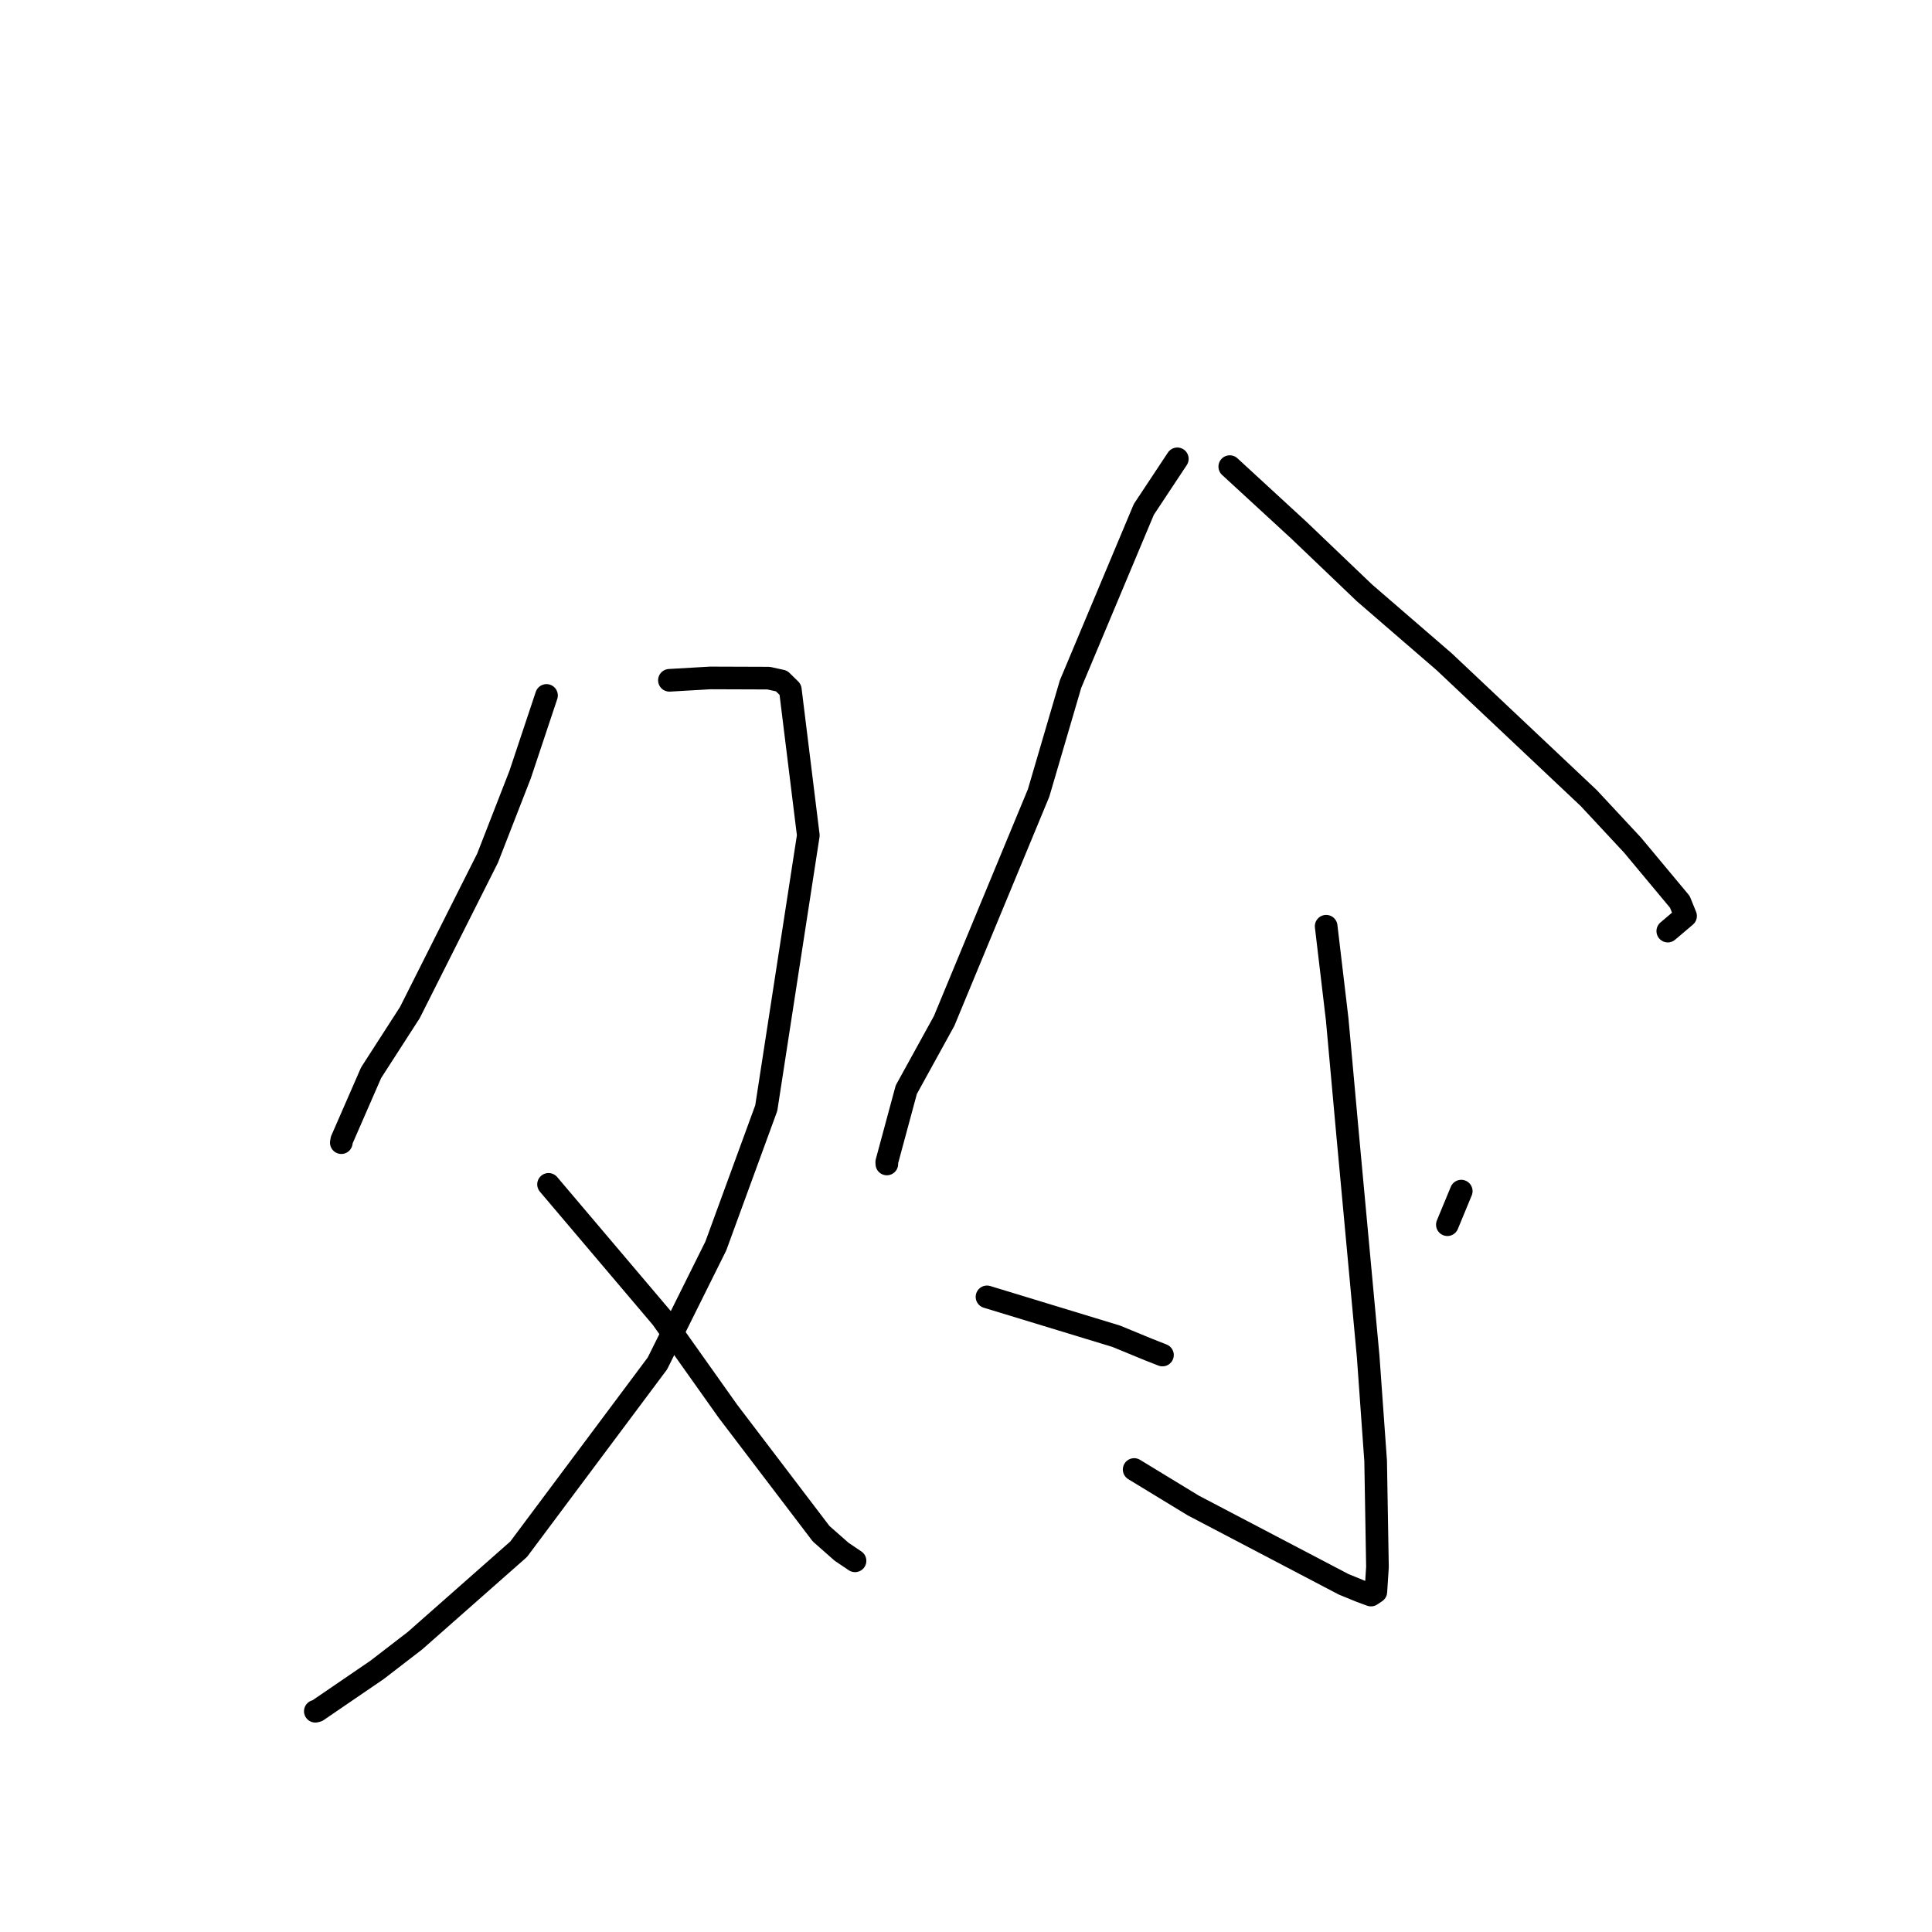 <?xml version="1.0" standalone="no"?>
    <svg width="256" height="256" xmlns="http://www.w3.org/2000/svg" version="1.1">
    <polyline stroke="black" stroke-width="3" stroke-linecap="round" fill="transparent" stroke-linejoin="round" points="72.415 92.149 68.926 102.618 64.607 113.704 54.31 134.17 49.176 142.138 45.288 151.047 45.225 151.406 " />
        <polyline stroke="black" stroke-width="3" stroke-linecap="round" fill="transparent" stroke-linejoin="round" points="88.701 90.143 94.125 89.83 101.837 89.857 103.559 90.233 104.721 91.373 107.106 110.697 101.534 146.826 94.848 165.105 87.113 180.659 68.722 205.281 54.995 217.393 49.958 221.273 42.035 226.685 41.782 226.748 " />
        <polyline stroke="black" stroke-width="3" stroke-linecap="round" fill="transparent" stroke-linejoin="round" points="72.684 156.934 87.682 174.628 96.451 186.992 108.803 203.226 111.511 205.612 113.28 206.806 113.295 206.816 " />
        <polyline stroke="black" stroke-width="3" stroke-linecap="round" fill="transparent" stroke-linejoin="round" points="156.002 60.798 151.56 67.505 141.85 90.652 137.62 105.072 125.102 135.282 120.089 144.387 117.5 153.971 117.511 154.231 " />
        <polyline stroke="black" stroke-width="3" stroke-linecap="round" fill="transparent" stroke-linejoin="round" points="162.951 61.829 172.125 70.271 180.8 78.561 191.359 87.684 210.509 105.742 216.319 111.982 222.587 119.501 223.347 121.374 221.187 123.206 220.99 123.374 " />
        <polyline stroke="black" stroke-width="3" stroke-linecap="round" fill="transparent" stroke-linejoin="round" points="175.723 122.731 177.187 135.097 178.589 150.559 181.292 179.77 182.28 193.585 182.521 207.642 182.307 210.922 181.667 211.35 181.662 211.354 180.332 210.867 178.027 209.924 158.111 199.484 150.282 194.716 " />
        <polyline stroke="black" stroke-width="3" stroke-linecap="round" fill="transparent" stroke-linejoin="round" points="130.783 171.842 147.905 177.06 152.218 178.836 154.032 179.549 " />
        <polyline stroke="black" stroke-width="3" stroke-linecap="round" fill="transparent" stroke-linejoin="round" points="193.623 157.831 191.784 162.279 " />
        </svg>